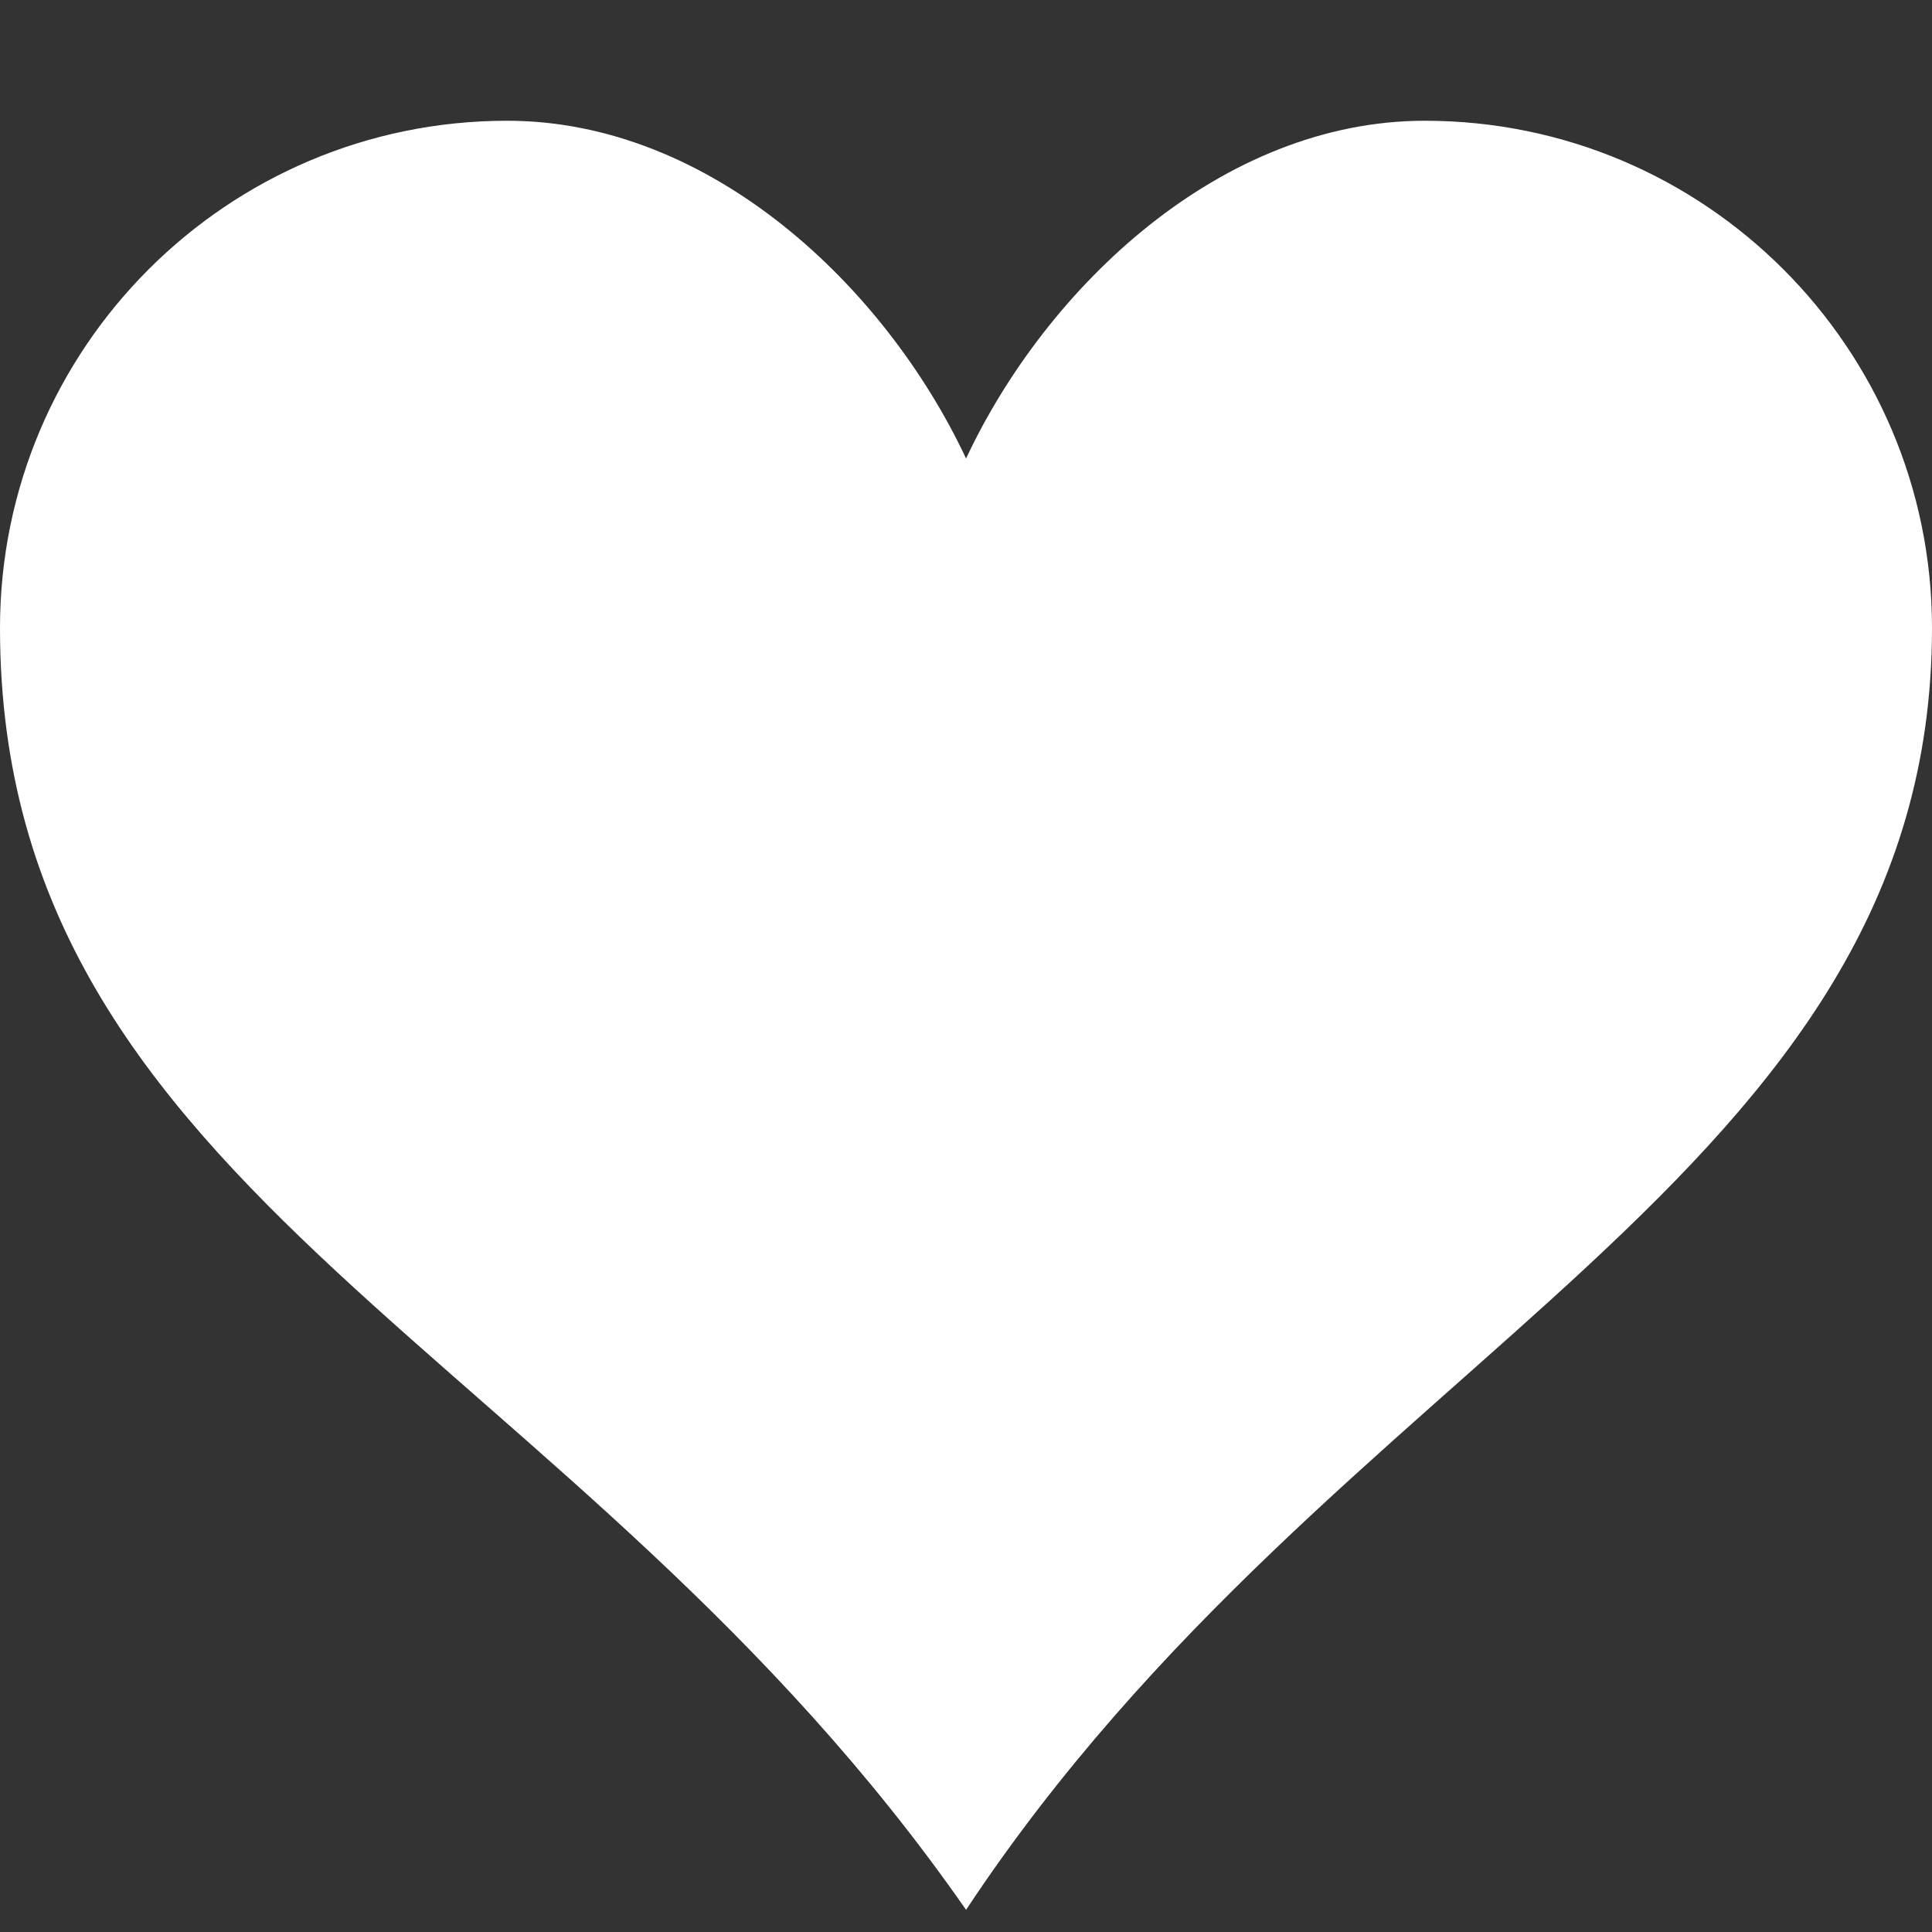 <svg version="1.1" xmlns="http://www.w3.org/2000/svg" width="16" height="16" viewBox="0 0 32 32" fill="#fff">
<rect x="0" y="0" width="32" height="32" fill="#333333" stroke="none"/>
<title>heart</title>
<path d="M23.6 2c-3.363 0-6.258 2.736-7.599 5.594-1.342-2.858-4.237-5.594-7.601-5.594-4.637 0-8.4 3.764-8.4 8.401 0 9.433 9.516 11.906 16.001 21.232 6.13-9.268 15.999-12.1 15.999-21.232 0-4.637-3.763-8.401-8.4-8.401z"></path>
</svg>
